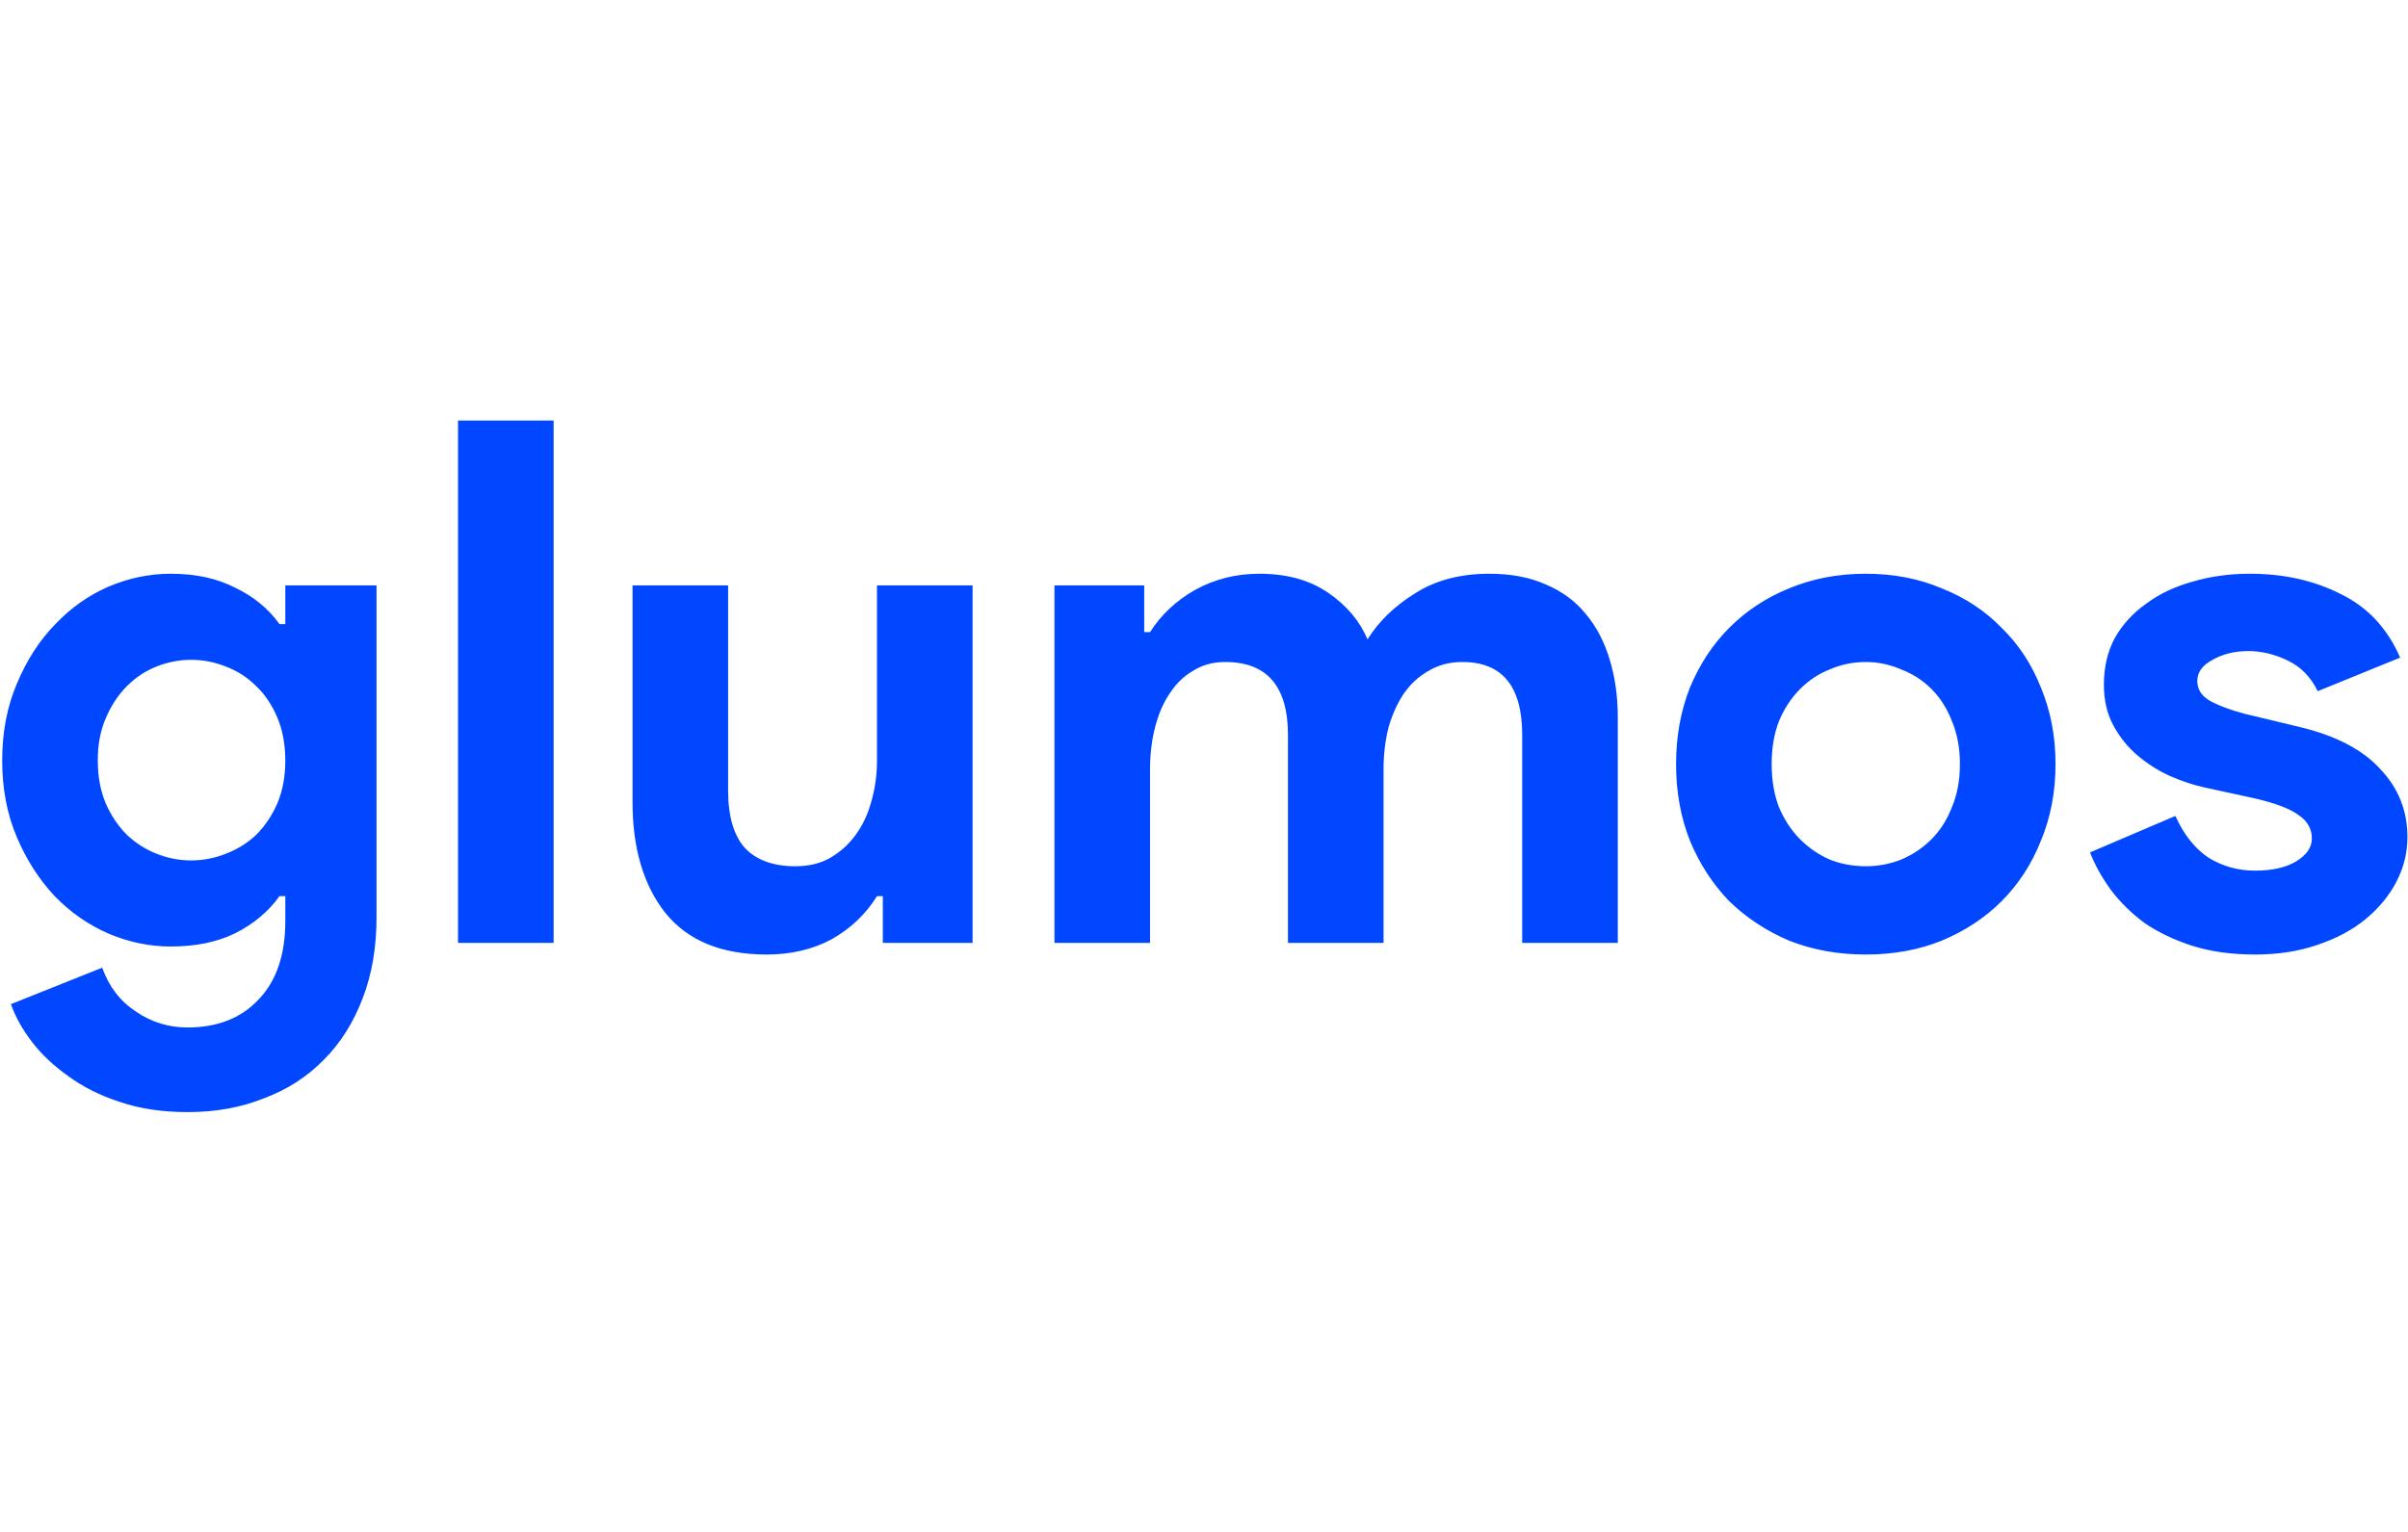 <svg width="110" height="70" viewBox="0 0 660 191" fill="none" xmlns="http://www.w3.org/2000/svg">
        <path d="M51.4 190.4C44.467 190.4 38.267 189.467 32.8 187.6C27.467 185.867 22.8 183.533 18.8 180.6C14.8 177.8 11.467 174.667 8.8 171.2C6.133 167.733 4.2 164.267 3 160.8L28 150.8C29.867 156 32.933 160 37.2 162.8C41.467 165.733 46.2 167.2 51.4 167.2C59.667 167.2 66.2 164.6 71 159.4C75.8 154.333 78.2 147.2 78.2 138V131.2H76.6C73.533 135.467 69.467 138.867 64.4 141.4C59.467 143.8 53.6 145 46.8 145C40.933 145 35.2 143.8 29.6 141.4C24.133 139 19.267 135.6 15 131.2C10.733 126.667 7.267 121.267 4.6 115C1.933 108.733 0.6 101.733 0.6 94C0.6 86.267 1.933 79.267 4.6 73C7.267 66.6 10.733 61.2 15 56.8C19.267 52.267 24.133 48.8 29.6 46.4C35.2 44 40.933 42.8 46.8 42.8C53.6 42.8 59.467 44.067 64.4 46.6C69.467 49 73.533 52.333 76.6 56.6H78.2V46H103.2V137C103.2 145.267 101.933 152.667 99.4 159.2C96.867 165.867 93.333 171.467 88.8 176C84.267 180.667 78.8 184.2 72.4 186.6C66.133 189.133 59.133 190.4 51.4 190.4ZM52.4 121.4C55.6 121.4 58.733 120.8 61.8 119.6C65 118.4 67.8 116.667 70.2 114.4C72.6 112 74.533 109.133 76 105.8C77.467 102.333 78.2 98.4 78.2 94C78.2 89.6 77.467 85.667 76 82.2C74.533 78.733 72.6 75.867 70.2 73.6C67.8 71.2 65 69.4 61.8 68.2C58.733 67 55.6 66.4 52.4 66.4C49.2 66.4 46.067 67 43 68.2C39.933 69.4 37.2 71.2 34.8 73.6C32.4 76 30.467 78.933 29 82.4C27.533 85.733 26.8 89.6 26.8 94C26.8 98.4 27.533 102.333 29 105.8C30.467 109.133 32.4 112 34.8 114.4C37.2 116.667 39.933 118.4 43 119.6C46.067 120.8 49.2 121.4 52.4 121.4ZM125.536 144V0.8H151.736V144H125.536ZM241.969 131.2H240.369C237.302 136.133 233.169 140.067 227.969 143C222.769 145.8 216.835 147.2 210.169 147.2C197.769 147.2 188.502 143.4 182.369 135.8C176.369 128.2 173.369 118.067 173.369 105.4V46H199.569V102.2C199.569 109.267 201.102 114.533 204.169 118C207.369 121.333 211.969 123 217.969 123C221.569 123 224.702 122.267 227.369 120.8C230.169 119.2 232.502 117.133 234.369 114.6C236.369 111.933 237.835 108.867 238.769 105.4C239.835 101.8 240.369 98 240.369 94V46H266.569V144H241.969V131.2ZM289.013 46H313.613V58.8H315.213C318.279 54 322.413 50.133 327.613 47.2C332.946 44.267 338.813 42.8 345.213 42.8C352.679 42.8 358.946 44.533 364.013 48C369.079 51.467 372.679 55.733 374.813 60.8C377.879 55.867 382.213 51.667 387.813 48.2C393.413 44.6 400.213 42.8 408.213 42.8C414.213 42.8 419.413 43.8 423.813 45.8C428.213 47.667 431.813 50.333 434.613 53.8C437.546 57.267 439.746 61.467 441.213 66.4C442.679 71.2 443.413 76.467 443.413 82.2V144H417.213V87C417.213 73.667 411.746 67 400.813 67C397.346 67 394.279 67.8 391.613 69.4C388.946 70.867 386.679 72.933 384.813 75.6C383.079 78.133 381.679 81.2 380.612 84.8C379.679 88.4 379.213 92.267 379.213 96.4V144H353.013V87C353.013 73.667 347.279 67 335.813 67C332.479 67 329.546 67.8 327.013 69.4C324.479 70.867 322.346 72.933 320.613 75.6C318.879 78.133 317.546 81.2 316.613 84.8C315.679 88.4 315.213 92.267 315.213 96.4V144H289.013V46ZM511.389 42.8C518.989 42.8 525.922 44.133 532.189 46.8C538.589 49.333 544.056 52.933 548.589 57.6C553.256 62.133 556.856 67.6 559.389 74C562.056 80.4 563.389 87.4 563.389 95C563.389 102.6 562.056 109.6 559.389 116C556.856 122.4 553.256 127.933 548.589 132.6C544.056 137.133 538.589 140.733 532.189 143.4C525.922 145.933 518.989 147.2 511.389 147.2C503.789 147.2 496.789 145.933 490.389 143.4C484.122 140.733 478.656 137.133 473.989 132.6C469.456 127.933 465.856 122.4 463.189 116C460.656 109.6 459.389 102.6 459.389 95C459.389 87.4 460.656 80.4 463.189 74C465.856 67.6 469.456 62.133 473.989 57.6C478.656 52.933 484.122 49.333 490.389 46.8C496.789 44.133 503.789 42.8 511.389 42.8ZM511.389 123C514.722 123 517.922 122.4 520.989 121.2C524.189 119.867 526.989 118 529.389 115.6C531.789 113.2 533.656 110.267 534.989 106.8C536.456 103.333 537.189 99.4 537.189 95C537.189 90.6 536.456 86.667 534.989 83.2C533.656 79.733 531.789 76.8 529.389 74.4C526.989 72 524.189 70.2 520.989 69C517.922 67.667 514.722 67 511.389 67C507.922 67 504.656 67.667 501.589 69C498.522 70.2 495.789 72 493.389 74.4C490.989 76.8 489.056 79.733 487.589 83.2C486.256 86.667 485.589 90.6 485.589 95C485.589 99.4 486.256 103.333 487.589 106.8C489.056 110.267 490.989 113.2 493.389 115.6C495.789 118 498.522 119.867 501.589 121.2C504.656 122.4 507.922 123 511.389 123ZM618.047 147.2C611.647 147.2 605.914 146.4 600.847 144.8C595.914 143.2 591.58 141.133 587.847 138.6C584.247 135.933 581.18 132.933 578.647 129.6C576.114 126.133 574.18 122.667 572.847 119.2L596.247 109.2C598.514 114.267 601.514 118.067 605.247 120.6C609.114 123 613.38 124.2 618.047 124.2C622.847 124.2 626.647 123.333 629.447 121.6C632.247 119.867 633.647 117.8 633.647 115.4C633.647 112.733 632.447 110.6 630.047 109C627.78 107.267 623.78 105.733 618.047 104.4L604.247 101.4C601.18 100.733 597.98 99.667 594.647 98.2C591.447 96.733 588.514 94.867 585.847 92.6C583.18 90.333 580.98 87.6 579.247 84.4C577.514 81.2 576.647 77.467 576.647 73.2C576.647 68.4 577.647 64.133 579.647 60.4C581.78 56.667 584.647 53.533 588.247 51C591.847 48.333 596.047 46.333 600.847 45C605.78 43.533 611.047 42.8 616.647 42.8C625.98 42.8 634.314 44.667 641.647 48.4C648.98 52 654.38 57.8 657.847 65.8L635.247 75C633.38 71.133 630.647 68.333 627.047 66.6C623.447 64.867 619.847 64 616.247 64C612.514 64 609.247 64.8 606.447 66.4C603.647 67.867 602.247 69.8 602.247 72.2C602.247 74.467 603.38 76.267 605.647 77.6C608.047 78.933 611.247 80.133 615.247 81.2L630.247 84.8C640.247 87.2 647.647 91.067 652.447 96.4C657.38 101.6 659.847 107.8 659.847 115C659.847 119.267 658.847 123.333 656.847 127.2C654.847 131.067 651.98 134.533 648.247 137.6C644.647 140.533 640.247 142.867 635.047 144.6C629.98 146.333 624.314 147.2 618.047 147.2Z" fill="#0047FF"/>
        </svg>